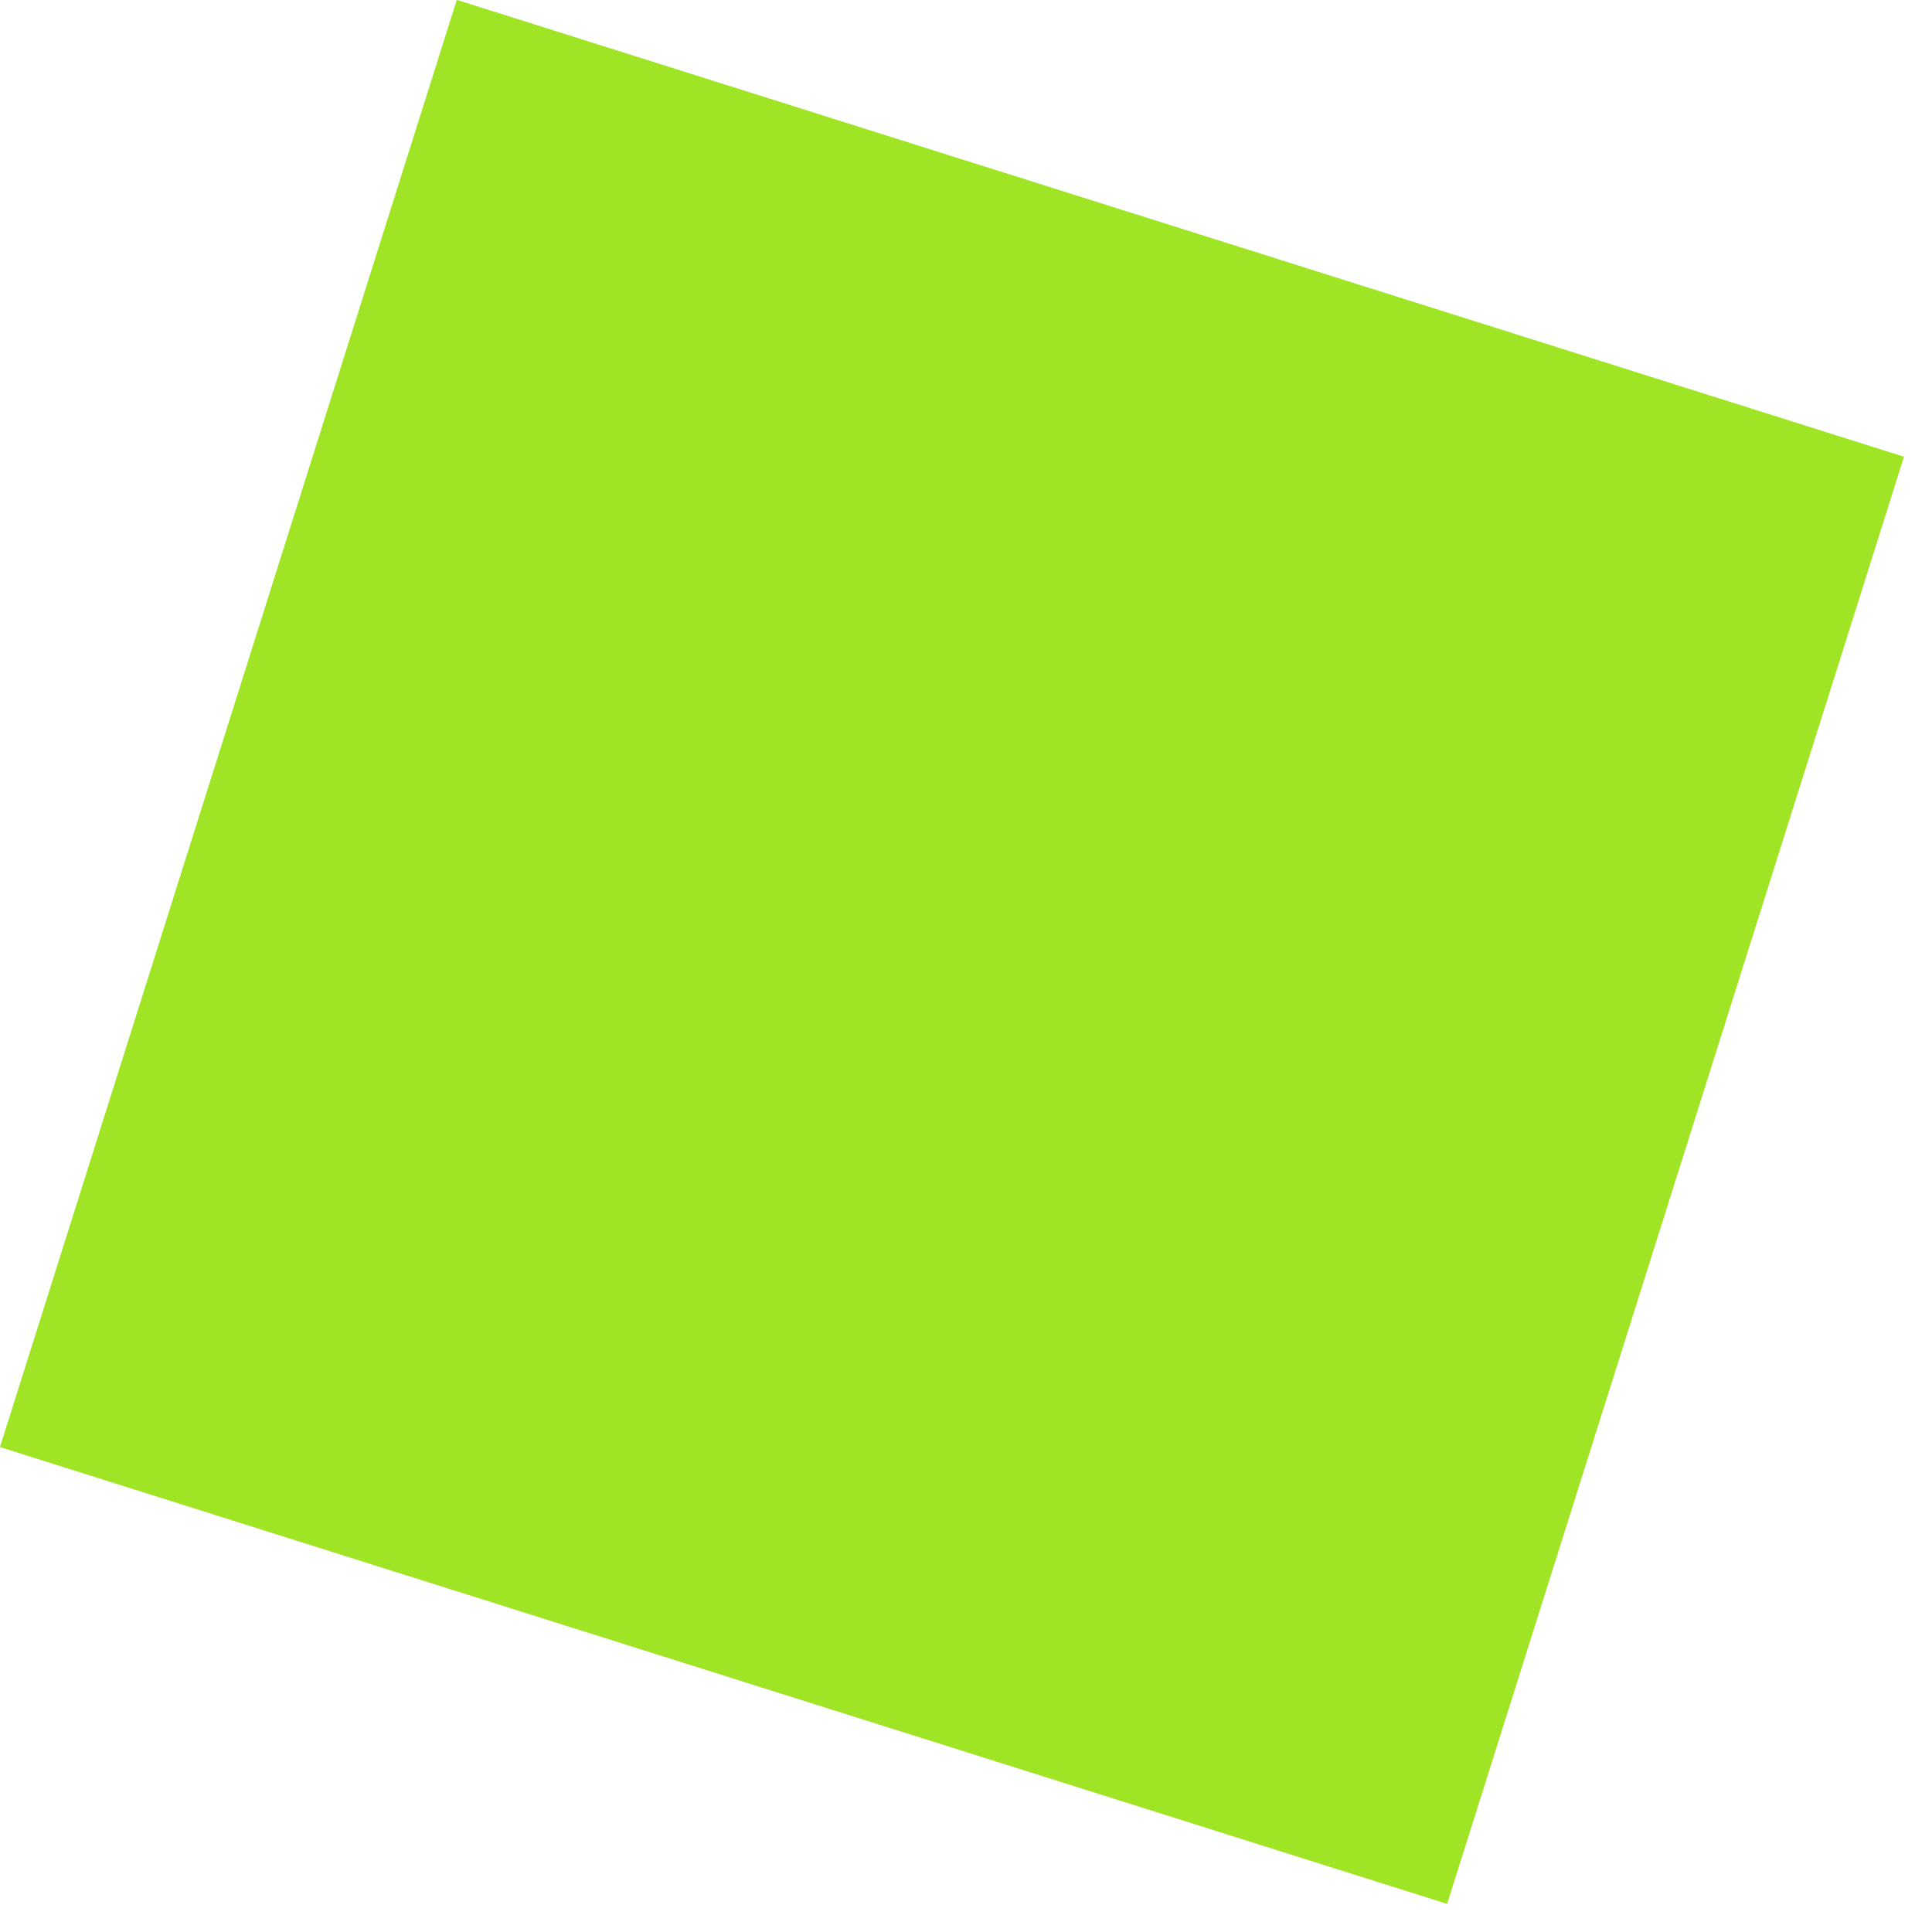 <svg width="40" height="40" viewBox="0 0 40 40" fill="none" xmlns="http://www.w3.org/2000/svg">
<g clip-path="url(#clip0)">
<path d="M9.457 -0.003L-0.001 29.96L29.961 39.418L39.42 9.456L9.457 -0.003Z" fill="#A0E426"/>
</g>
<defs>
<clipPath id="clip0">
<rect width="39.42" height="39.42" fill="white"/>
</clipPath>
</defs>
</svg>
